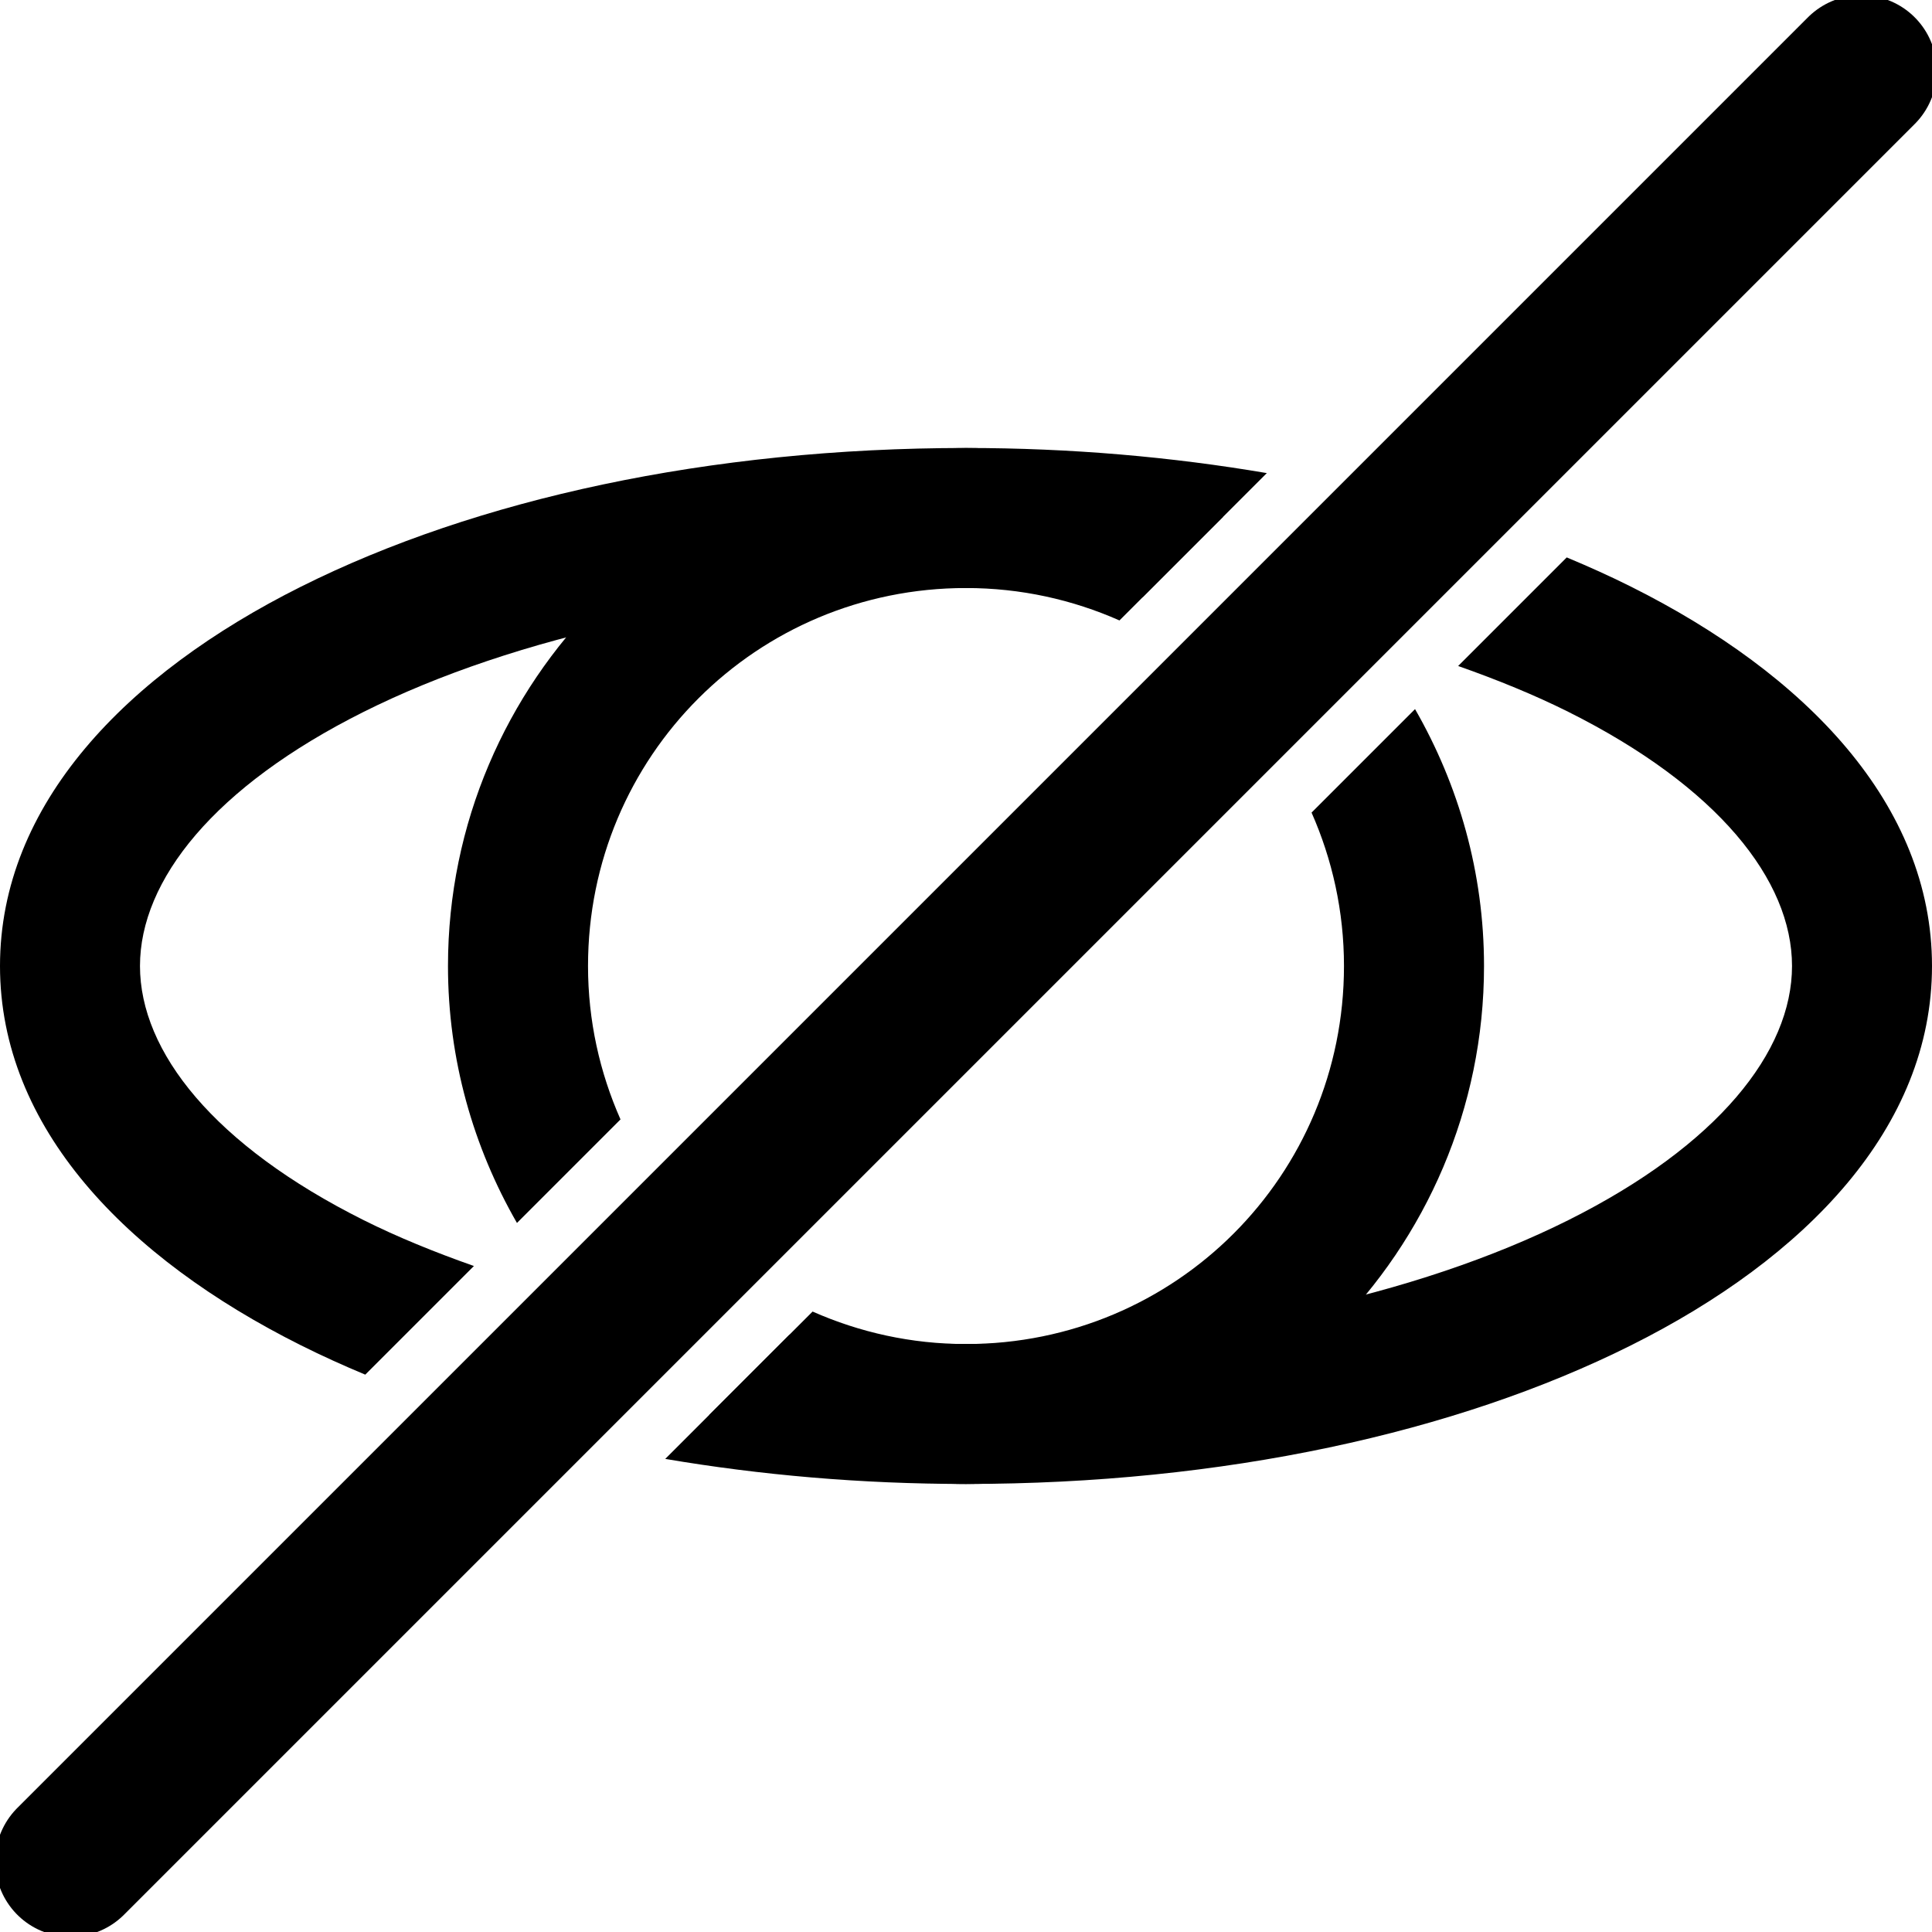 <?xml version="1.0" encoding="UTF-8" standalone="no"?>
<!-- Created with Inkscape (http://www.inkscape.org/) -->

<svg
   xmlns:dc="http://purl.org/dc/elements/1.1/"
   xmlns:cc="http://creativecommons.org/ns#"
   xmlns:rdf="http://www.w3.org/1999/02/22-rdf-syntax-ns#"
   xmlns:svg="http://www.w3.org/2000/svg"
   xmlns="http://www.w3.org/2000/svg"
   xmlns:sodipodi="http://sodipodi.sourceforge.net/DTD/sodipodi-0.dtd"
   xmlns:inkscape="http://www.inkscape.org/namespaces/inkscape"
   width="64"
   height="64"
   viewBox="0 0 64 64"
   id="svg7322"
   version="1.1"
   inkscape:version="0.91 r13725"
   sodipodi:docname="selected_hide.svg"
   inkscape:export-filename="/Users/jonathanloov/Documents/Programmering/Rust/drawmetry/resources/selected_hide.png"
   inkscape:export-xdpi="90"
   inkscape:export-ydpi="90">
  <defs
     id="defs7324" />
  <sodipodi:namedview
     id="base"
     pagecolor="#ffffff"
     bordercolor="#666666"
     borderopacity="1.0"
     inkscape:pageopacity="0.0"
     inkscape:pageshadow="2"
     inkscape:zoom="5.6568542"
     inkscape:cx="20.756308"
     inkscape:cy="24.825541"
     inkscape:document-units="px"
     inkscape:current-layer="g4211"
     showgrid="false"
     units="px"
     showguides="true"
     inkscape:guide-bbox="true"
     inkscape:snap-midpoints="true"
     inkscape:object-paths="true"
     inkscape:object-nodes="true"
     inkscape:snap-smooth-nodes="true"
     inkscape:snap-intersection-paths="true"
     inkscape:window-width="957"
     inkscape:window-height="860"
     inkscape:window-x="0"
     inkscape:window-y="0"
     inkscape:window-maximized="0"
     inkscape:snap-page="true"
     inkscape:snap-center="false"
     inkscape:snap-bbox="true"
     inkscape:bbox-paths="true"
     inkscape:bbox-nodes="true">
    <sodipodi:guide
       position="0,32"
       orientation="0,1"
       id="guide4151" />
    <sodipodi:guide
       position="32,48"
       orientation="1,0"
       id="guide4157" />
  </sodipodi:namedview>
  <g
     inkscape:label="Layer 1"
     inkscape:groupmode="layer"
     id="layer1"
     transform="translate(0,-988.362)">
    <g
       id="g4211">
      <path
         style="color:#000000;font-style:normal;font-variant:normal;font-weight:normal;font-stretch:normal;font-size:medium;line-height:normal;font-family:sans-serif;text-indent:0;text-align:start;text-decoration:none;text-decoration-line:none;text-decoration-style:solid;text-decoration-color:#000000;letter-spacing:normal;word-spacing:normal;text-transform:none;direction:ltr;block-progression:tb;writing-mode:lr-tb;baseline-shift:baseline;text-anchor:start;white-space:normal;clip-rule:nonzero;display:inline;overflow:visible;visibility:visible;opacity:1;isolation:auto;mix-blend-mode:normal;color-interpolation:sRGB;color-interpolation-filters:linearRGB;solid-color:#000000;solid-opacity:1;fill:#000000;fill-opacity:1;fill-rule:nonzero;stroke:none;stroke-width:5;stroke-linecap:butt;stroke-linejoin:miter;stroke-miterlimit:4;stroke-dasharray:none;stroke-dashoffset:0;stroke-opacity:1;color-rendering:auto;image-rendering:auto;shape-rendering:auto;text-rendering:auto;enable-background:accumulate"
         d="M 32 14.84 C 23.49 14.84 15.768 16.535 9.975 19.432 C 4.181 22.328 -1.1842379e-15 26.649 0 32 C 0 37.351 4.181 41.672 9.975 44.568 C 10.656 44.909 11.367 45.231 12.1 45.537 L 15.699 41.938 C 14.389 41.477 13.157 40.974 12.049 40.42 C 7.1 37.945 4.637 34.845 4.637 32 C 4.637 29.155 7.1 26.055 12.049 23.58 C 16.998 21.105 24.117 19.477 32 19.477 C 34.009 19.477 35.965 19.587 37.852 19.785 L 41.965 15.672 C 38.824 15.137 35.483 14.84 32 14.84 z M 51.9 18.465 L 48.303 22.062 C 49.612 22.523 50.843 23.026 51.951 23.58 C 56.9 26.055 59.363 29.155 59.363 32 C 59.363 34.845 56.9 37.945 51.951 40.42 C 47.002 42.895 39.883 44.521 32 44.521 C 29.992 44.521 28.036 44.413 26.15 44.215 L 22.037 48.328 C 25.178 48.862 28.517 49.158 32 49.158 C 40.51 49.158 48.232 47.465 54.025 44.568 C 59.819 41.672 64 37.351 64 32 C 64 26.649 59.819 22.328 54.025 19.432 C 53.345 19.091 52.633 18.771 51.9 18.465 z "
         transform="translate(0,988.362)"
         id="path4153" />
      <path
         style="color:#000000;font-style:normal;font-variant:normal;font-weight:normal;font-stretch:normal;font-size:medium;line-height:normal;font-family:sans-serif;text-indent:0;text-align:start;text-decoration:none;text-decoration-line:none;text-decoration-style:solid;text-decoration-color:#000000;letter-spacing:normal;word-spacing:normal;text-transform:none;direction:ltr;block-progression:tb;writing-mode:lr-tb;baseline-shift:baseline;text-anchor:start;white-space:normal;clip-rule:nonzero;display:inline;overflow:visible;visibility:visible;opacity:1;isolation:auto;mix-blend-mode:normal;color-interpolation:sRGB;color-interpolation-filters:linearRGB;solid-color:#000000;solid-opacity:1;fill:#000000;fill-opacity:1;fill-rule:nonzero;stroke:none;stroke-width:4.638;stroke-linecap:butt;stroke-linejoin:miter;stroke-miterlimit:4;stroke-dasharray:none;stroke-dashoffset:0;stroke-opacity:1;color-rendering:auto;image-rendering:auto;shape-rendering:auto;text-rendering:auto;enable-background:accumulate"
         d="M 32 14.842 C 22.551 14.842 14.84 22.551 14.84 32 C 14.84 35.097 15.679 37.999 17.125 40.512 L 20.555 37.082 C 19.868 35.529 19.479 33.814 19.479 32 C 19.479 25.057 25.057 19.479 32 19.479 C 33.815 19.479 35.531 19.866 37.084 20.553 L 40.51 17.127 C 37.997 15.682 35.096 14.842 32 14.842 z M 46.875 23.49 L 43.447 26.918 C 44.133 28.47 44.521 30.187 44.521 32 C 44.521 38.943 38.943 44.523 32 44.523 C 30.186 44.523 28.471 44.134 26.918 43.447 L 23.49 46.875 C 26.003 48.32 28.905 49.16 32 49.16 C 41.449 49.16 49.16 41.45 49.16 32 C 49.16 28.904 48.32 26.003 46.875 23.49 z "
         transform="translate(0,988.362)"
         id="path4159" />
      <path
         style="fill:none;fill-rule:evenodd;stroke:#000000;stroke-width:5;stroke-linecap:round;stroke-linejoin:miter;stroke-miterlimit:4;stroke-dasharray:none;stroke-opacity:1"
         d="M 2.34,1050.022 61.659,990.703"
         id="path4223"
         inkscape:connector-curvature="0" />
    </g>
  </g>
</svg>
